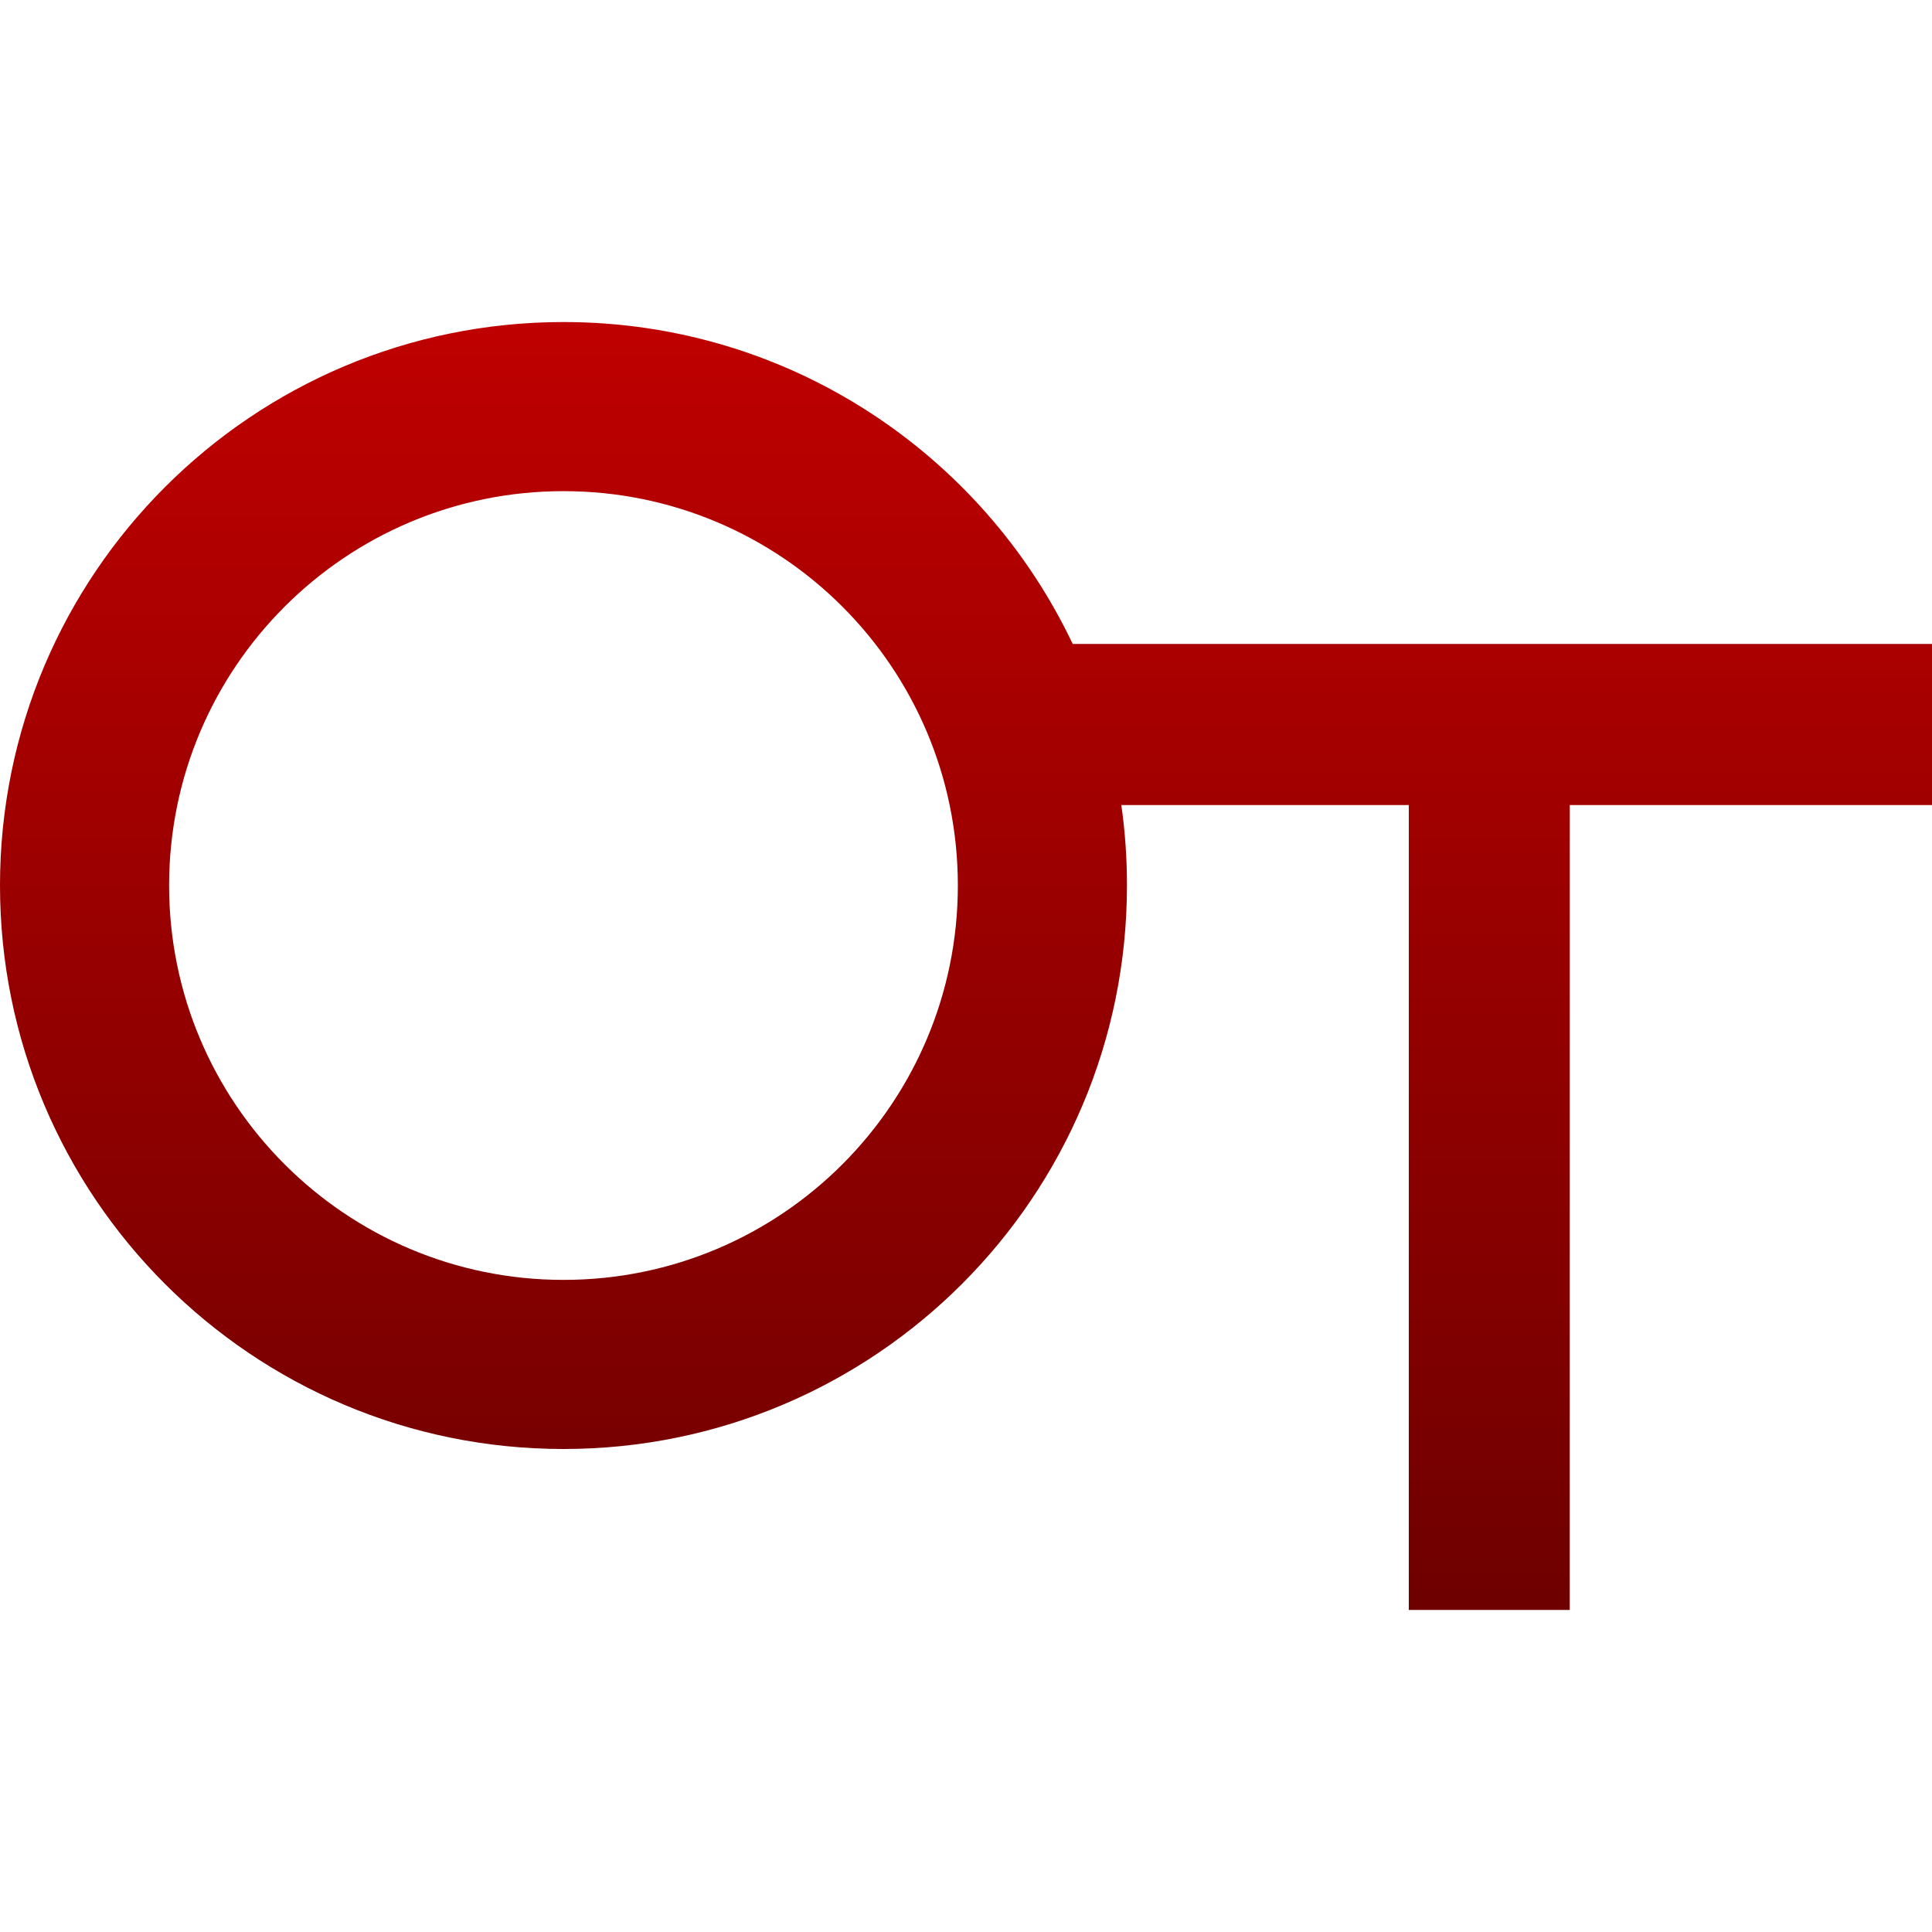 <svg xmlns="http://www.w3.org/2000/svg" xmlns:xlink="http://www.w3.org/1999/xlink" width="64" height="64" viewBox="0 0 64 64" version="1.1"><defs><linearGradient id="linear0" gradientUnits="userSpaceOnUse" x1="0" y1="0" x2="0" y2="1" gradientTransform="matrix(64,0,0,42.664,0,10.668)"><stop offset="0" style="stop-color:#bf0000;stop-opacity:1;"/><stop offset="1" style="stop-color:#6e0000;stop-opacity:1;"/></linearGradient></defs><g id="surface1"><path style=" stroke:none;fill-rule:evenodd;fill:url(#linear0);" d="M 37.145 26.668 L 46.668 26.668 L 46.668 53.332 L 52 53.332 L 52 26.668 L 64 26.668 L 64 21.332 L 35.535 21.332 C 32.539 15.027 26.113 10.668 18.668 10.668 C 8.355 10.668 0 19.023 0 29.332 C 0 39.645 8.355 48 18.668 48 C 28.977 48 37.332 39.645 37.332 29.332 C 37.332 28.43 37.27 27.535 37.145 26.668 Z M 18.668 16.27 C 25.883 16.27 31.73 22.117 31.73 29.332 C 31.73 36.547 25.883 42.398 18.668 42.398 C 11.453 42.398 5.602 36.547 5.602 29.332 C 5.602 22.117 11.453 16.27 18.668 16.27 Z M 18.668 16.27 "/></g></svg>
